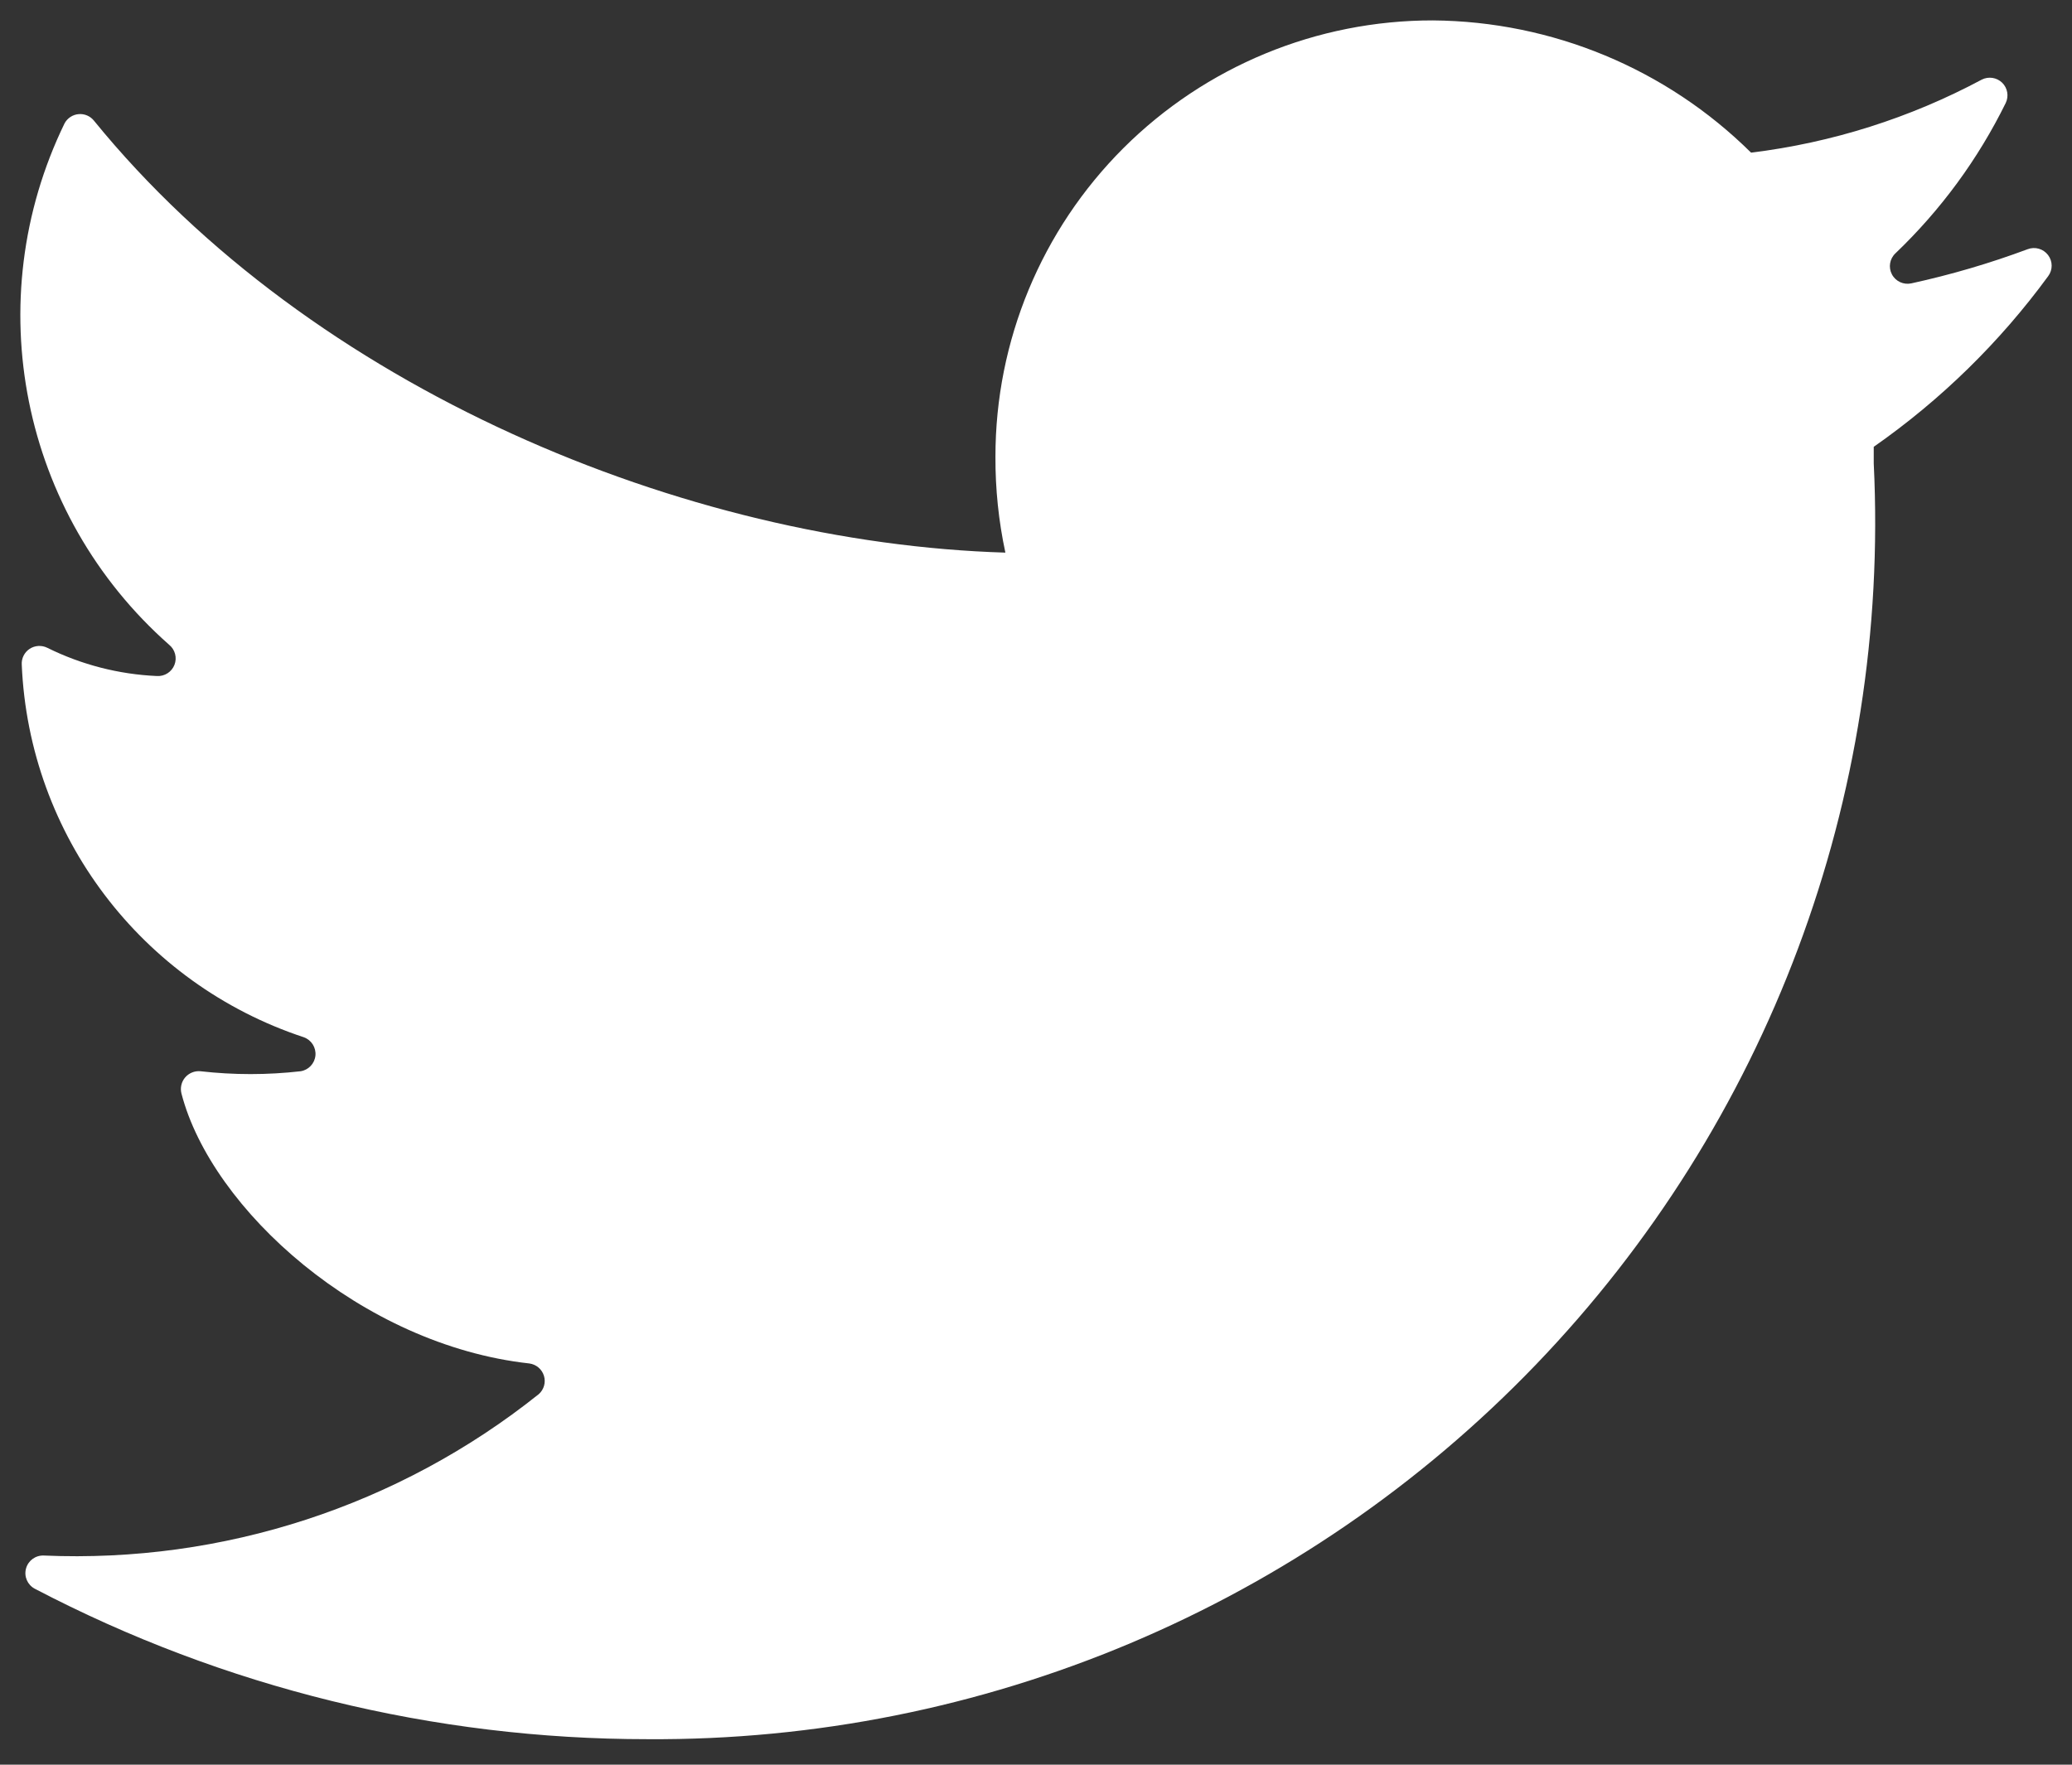 <svg width="54" height="46" viewBox="0 0 54 46" fill="none" xmlns="http://www.w3.org/2000/svg">
<rect x="0" y="0" width="54" height="46" fill="#333333" stroke="none"/>
<path fill-rule="evenodd" clip-rule="evenodd" d="M52.844 6.496C51.857 6.864 50.845 7.161 49.815 7.386C49.612 7.431 49.404 7.336 49.307 7.152C49.21 6.969 49.248 6.744 49.4 6.602C50.58 5.474 51.553 4.148 52.273 2.684C52.358 2.506 52.321 2.294 52.18 2.156C52.039 2.019 51.825 1.986 51.649 2.075C49.78 3.075 47.741 3.721 45.636 3.979C43.429 1.793 40.453 0.556 37.344 0.532C34.319 0.529 31.418 1.727 29.279 3.86C27.141 5.994 25.941 8.888 25.943 11.905C25.939 12.745 26.026 13.583 26.202 14.405C17.866 14.153 8.135 10.133 2.449 3.146C2.353 3.026 2.203 2.961 2.049 2.975C1.895 2.988 1.758 3.078 1.684 3.213C-0.567 7.841 0.546 13.398 4.408 16.807C4.563 16.933 4.619 17.144 4.547 17.33C4.474 17.516 4.29 17.634 4.091 17.622C3.098 17.578 2.125 17.328 1.235 16.887C1.087 16.813 0.911 16.823 0.773 16.913C0.635 17.004 0.557 17.161 0.567 17.326C0.756 21.773 3.683 25.639 7.918 27.038C8.116 27.109 8.24 27.305 8.221 27.513C8.201 27.722 8.043 27.891 7.835 27.924C6.968 28.023 6.092 28.023 5.224 27.924C5.072 27.91 4.923 27.971 4.824 28.087C4.726 28.204 4.691 28.361 4.73 28.508C5.513 31.525 9.422 35.057 13.795 35.541C13.974 35.565 14.123 35.69 14.176 35.862C14.229 36.034 14.177 36.221 14.041 36.341C10.394 39.255 5.811 40.75 1.143 40.548C0.927 40.538 0.734 40.679 0.678 40.887C0.621 41.095 0.717 41.313 0.908 41.414C5.833 43.991 11.313 45.336 16.875 45.335C25.61 45.392 33.984 41.861 40.03 35.57C46.075 29.279 49.259 20.783 48.833 12.078V11.647C50.583 10.424 52.119 8.921 53.379 7.199C53.501 7.035 53.5 6.811 53.376 6.648C53.252 6.485 53.036 6.423 52.844 6.496Z" fill="white"/>
</svg>
